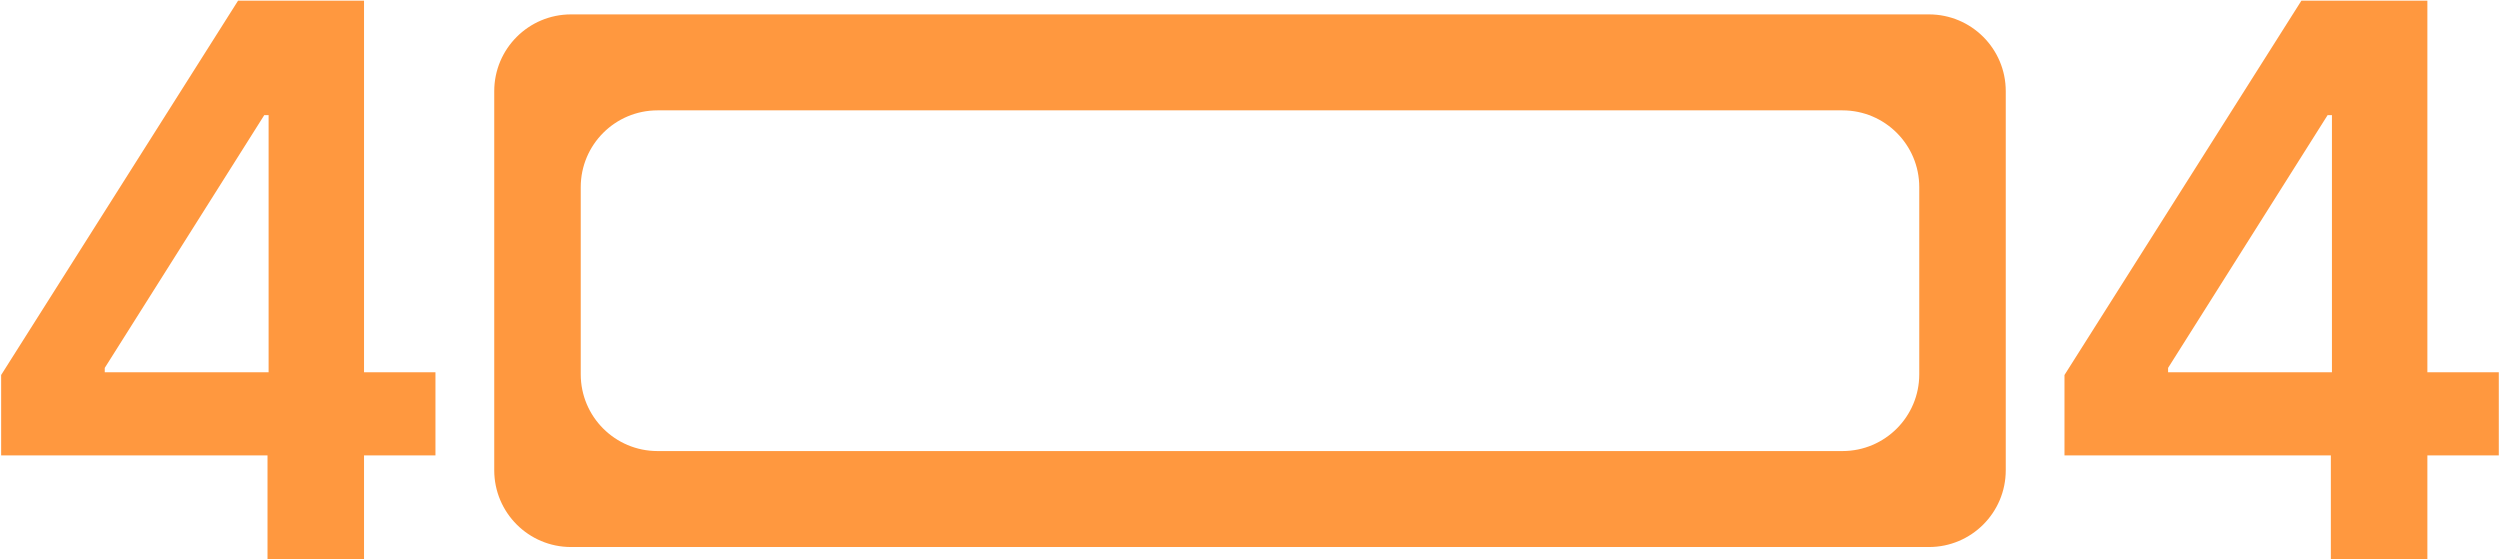 <svg width="1042" height="233" viewBox="0 0 1042 233" fill="none" xmlns="http://www.w3.org/2000/svg">
<path fill-rule="evenodd" clip-rule="evenodd" d="M0.477 156.295V189.818H111.499V233H151.727V189.818H181.499V155.159H151.727V0.273H99.227L0.477 156.295ZM111.954 48H110.136L43.658 153.341V155.159H111.954V48Z" fill="#FF983F"/>
<path fill-rule="evenodd" clip-rule="evenodd" d="M860.477 156.295V189.818H971.499V233H1011.73V189.818H1041.5V155.159H1011.73V0.273H959.227L860.477 156.295ZM971.954 48H970.136L903.658 153.341V155.159H971.954V48Z" fill="#FF983F"/>
<path fill-rule="evenodd" clip-rule="evenodd" d="M237.999 6C220.326 6 205.999 20.327 205.999 38V196C205.999 213.673 220.326 228 237.999 228H803.999C821.672 228 835.999 213.673 835.999 196V38C835.999 20.327 821.672 6 803.999 6H237.999ZM767.947 46C785.621 46 799.948 60.327 799.948 78V156C799.948 173.673 785.621 188 767.948 188H274.051C256.377 188 242.051 173.673 242.051 156V78C242.051 60.327 256.377 46 274.051 46H767.947Z" fill="#FF983F"/>
</svg>
